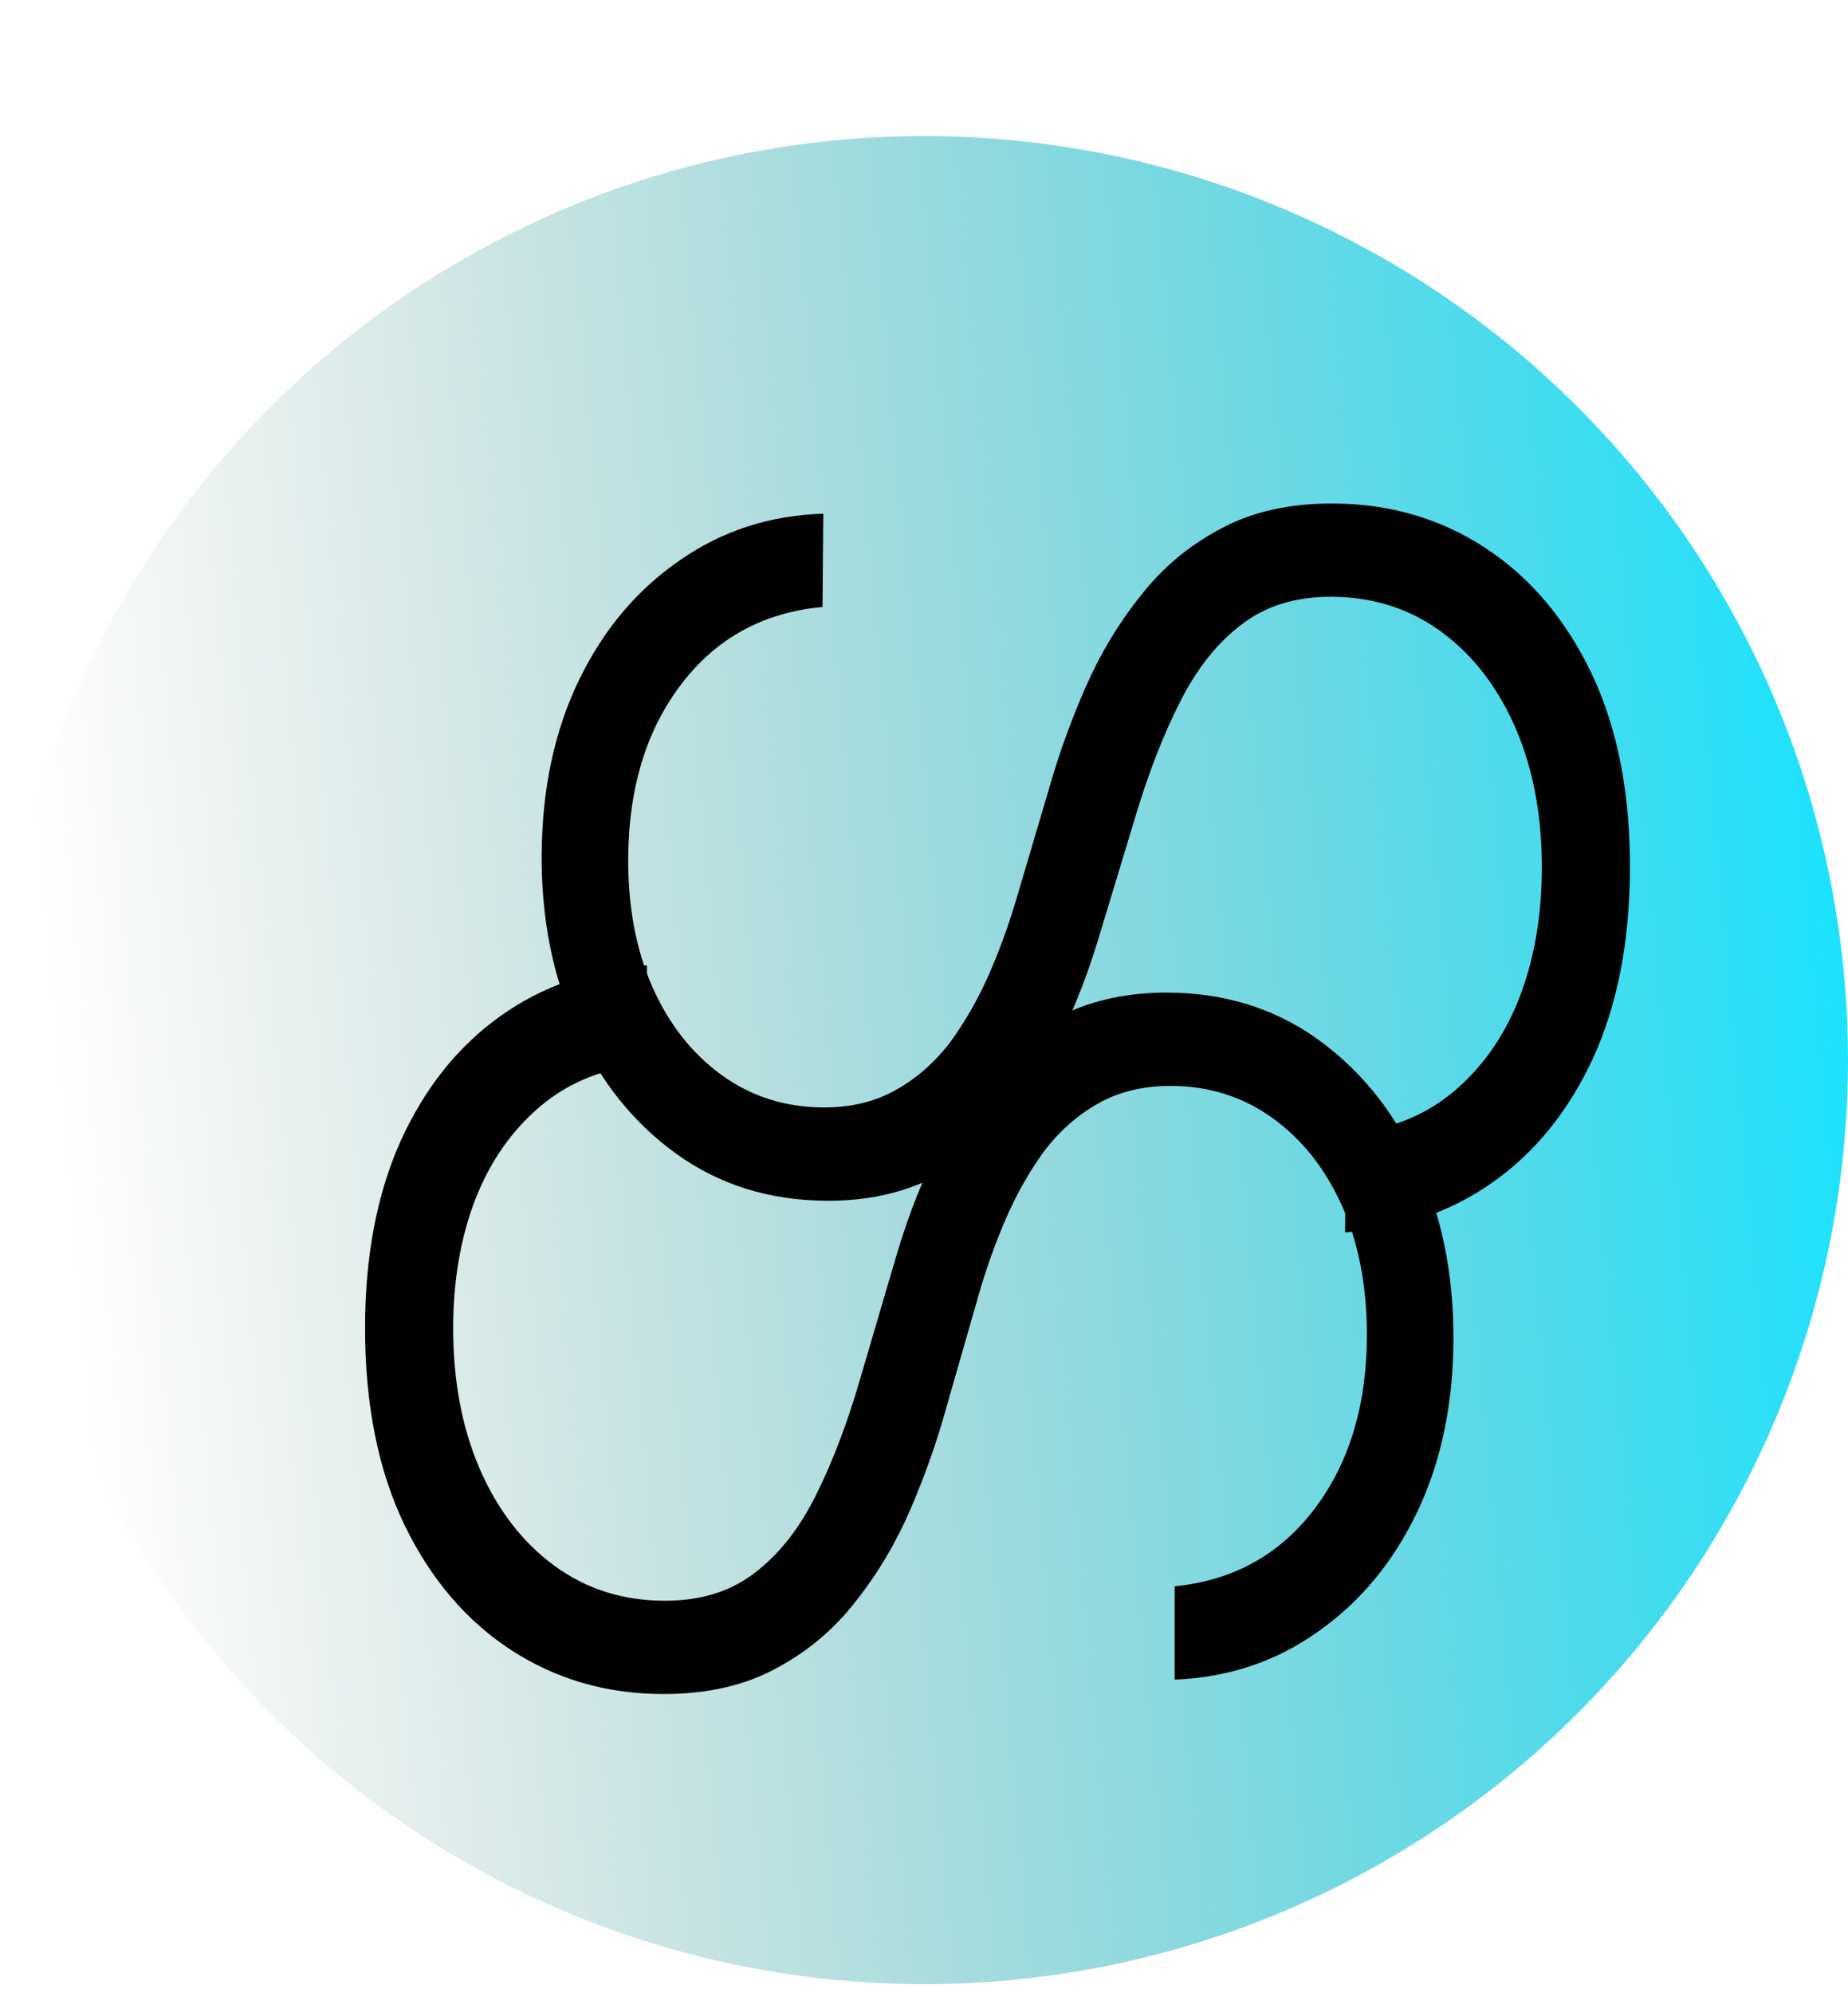 <svg width="204" height="220" viewBox="0 0 204 220" fill="none" xmlns="http://www.w3.org/2000/svg">
<circle cx="102" cy="117.018" r="102" fill="url(#paint0_linear_129_157)"/>
<path d="M129.669 175.102C136.155 174.457 141.312 171.594 145.143 166.512C148.973 161.43 150.889 155.04 150.889 147.341C150.889 141.917 149.959 137.139 148.101 133.005C146.243 128.909 143.664 125.685 140.364 123.334C137.103 121.021 133.386 119.864 129.214 119.864C126.142 119.864 123.45 120.528 121.136 121.855C118.823 123.182 116.832 124.965 115.163 127.202C113.532 129.478 112.129 131.981 110.953 134.712C109.778 137.48 108.792 140.268 107.995 143.074L104.468 155.362C103.444 159.079 102.136 162.795 100.543 166.512C98.95 170.229 96.94 173.623 94.513 176.695C92.123 179.805 89.184 182.289 85.695 184.147C82.244 186.043 78.091 186.992 73.237 186.992C67.017 186.992 61.423 185.38 56.455 182.156C51.486 178.932 47.542 174.306 44.622 168.275C41.74 162.245 40.298 155.021 40.298 146.601C40.298 138.675 41.607 131.791 44.224 125.951C46.879 120.11 50.538 115.521 55.203 112.184C59.868 108.847 65.272 106.969 71.416 106.552L71.416 117.475C66.827 117.854 62.94 119.371 59.754 122.026C56.568 124.68 54.141 128.132 52.472 132.379C50.842 136.627 50.026 141.367 50.026 146.601C50.026 152.404 50.993 157.562 52.928 162.075C54.9 166.626 57.63 170.191 61.119 172.77C64.647 175.386 68.742 176.695 73.407 176.695C77.352 176.695 80.651 175.671 83.306 173.623C85.998 171.575 88.255 168.712 90.075 165.033C91.896 161.392 93.508 157.163 94.911 152.347L99.007 138.409C101.737 129.269 105.511 122.177 110.327 117.133C115.144 112.089 121.288 109.567 128.759 109.567C135.017 109.567 140.516 111.236 145.257 114.573C150.035 117.949 153.752 122.5 156.407 128.226C159.099 133.991 160.446 140.457 160.446 147.625C160.446 154.869 159.118 161.278 156.464 166.853C153.809 172.428 150.149 176.847 145.484 180.108C140.857 183.408 135.586 185.171 129.669 185.399L129.669 175.102Z" fill="black"/>
<path d="M90.797 67.001C84.306 67.593 79.125 70.413 75.253 75.463C71.381 80.514 69.413 86.888 69.349 94.587C69.304 100.01 70.194 104.796 72.018 108.945C73.842 113.056 76.394 116.301 79.674 118.679C82.917 121.02 86.624 122.207 90.796 122.242C93.867 122.267 96.565 121.625 98.89 120.317C101.214 119.009 103.22 117.243 104.907 115.019C106.556 112.757 107.98 110.266 109.179 107.545C110.377 104.786 111.386 102.007 112.206 99.207L115.834 86.949C116.889 83.241 118.228 79.535 119.851 75.832C121.475 72.129 123.513 68.751 125.966 65.699C128.38 62.609 131.34 60.15 134.844 58.32C138.311 56.452 142.472 55.539 147.326 55.579C153.546 55.63 159.126 57.288 164.067 60.553C169.009 63.817 172.915 68.477 175.785 74.531C178.617 80.584 179.999 87.821 179.929 96.24C179.864 104.166 178.498 111.038 175.833 116.857C173.13 122.675 169.433 127.234 164.741 130.533C160.048 133.832 154.629 135.664 148.482 136.03L148.572 125.108C153.164 124.767 157.064 123.282 160.271 120.654C163.479 118.026 165.934 114.595 167.638 110.361C169.304 106.127 170.158 101.393 170.202 96.159C170.25 90.357 169.325 85.192 167.428 80.663C165.494 76.095 162.793 72.508 159.325 69.9C155.82 67.254 151.735 65.912 147.07 65.874C143.126 65.841 139.818 66.838 137.147 68.864C134.437 70.889 132.157 73.734 130.306 77.397C128.456 81.023 126.809 85.238 125.366 90.043L121.155 103.946C118.349 113.063 114.517 120.124 109.659 125.128C104.801 130.132 98.636 132.603 91.165 132.542C84.908 132.49 79.423 130.776 74.71 127.399C69.959 123.985 66.28 119.403 63.673 113.655C61.028 107.868 59.735 101.391 59.794 94.223C59.854 86.98 61.235 80.581 63.935 75.028C66.636 69.476 70.332 65.088 75.024 61.865C79.678 58.604 84.964 56.884 90.882 56.705L90.797 67.001Z" fill="black"/>
<defs>
<linearGradient id="paint0_linear_129_157" x1="205.252" y1="112.637" x2="7.509" y2="130.159" gradientUnits="userSpaceOnUse">
<stop stop-color="#1AE3FF"/>
<stop offset="1" stop-color="#5C8A7C" stop-opacity="0"/>
</linearGradient>
</defs>
</svg>
